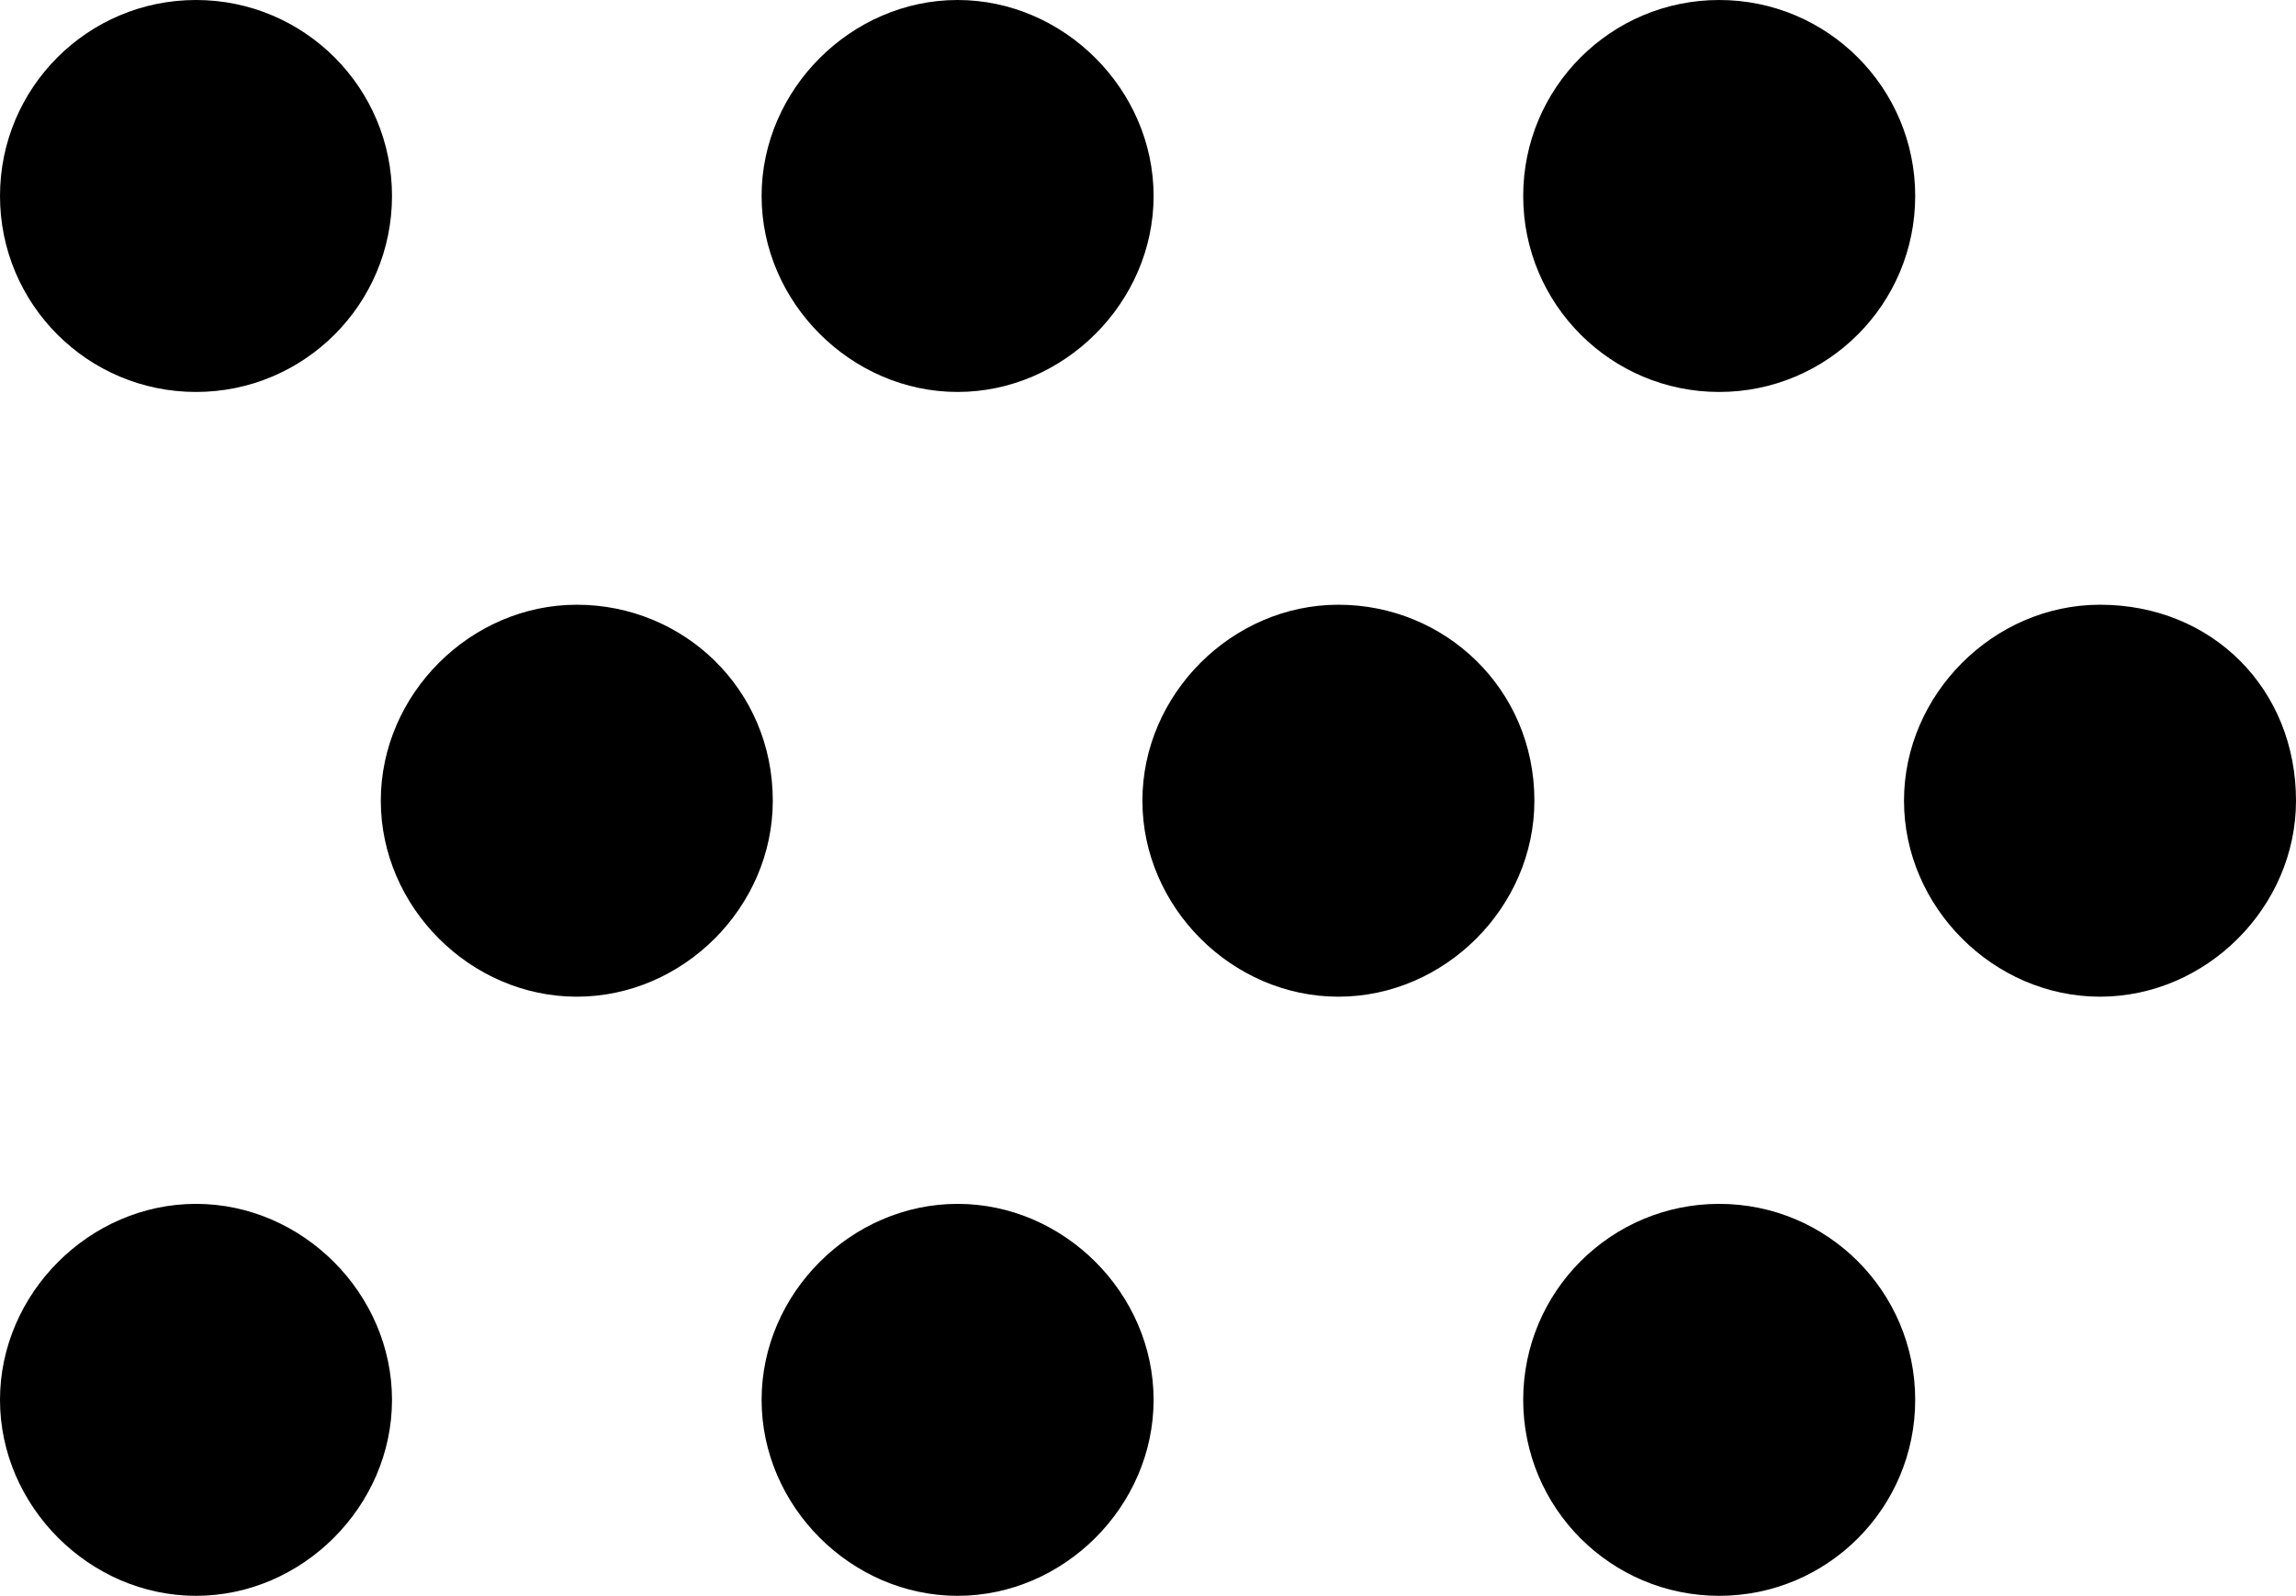 <?xml version="1.0" encoding="utf-8"?>
<!-- Generator: Adobe Illustrator 18.1.1, SVG Export Plug-In . SVG Version: 6.00 Build 0)  -->
<svg version="1.1" id="Layer_1" xmlns="http://www.w3.org/2000/svg" xmlns:xlink="http://www.w3.org/1999/xlink" x="0px" y="0px"
	 viewBox="0 0 41 28.5" enable-background="new 0 0 41 28.5" xml:space="preserve">
<g>
	<circle cx="3.5" cy="3.5" r="3.5"/>
	<path d="M17.1,7c1.9,0,3.5-1.6,3.5-3.5C20.6,1.6,19,0,17.1,0c-1.9,0-3.5,1.6-3.5,3.5C13.6,5.4,15.2,7,17.1,7z"/>
	<circle cx="30.7" cy="3.5" r="3.5"/>
	<path d="M10.3,10.8c-1.9,0-3.5,1.6-3.5,3.5c0,1.9,1.6,3.5,3.5,3.5s3.5-1.6,3.5-3.5C13.8,12.3,12.2,10.8,10.3,10.8z"/>
	<path d="M23.9,10.8c-1.9,0-3.5,1.6-3.5,3.5c0,1.9,1.6,3.5,3.5,3.5c1.9,0,3.5-1.6,3.5-3.5C27.4,12.3,25.8,10.8,23.9,10.8z"/>
	<path d="M37.5,10.8c-1.9,0-3.5,1.6-3.5,3.5c0,1.9,1.6,3.5,3.5,3.5c1.9,0,3.5-1.6,3.5-3.5C41,12.3,39.5,10.8,37.5,10.8z"/>
	<path d="M3.5,21.5C1.6,21.5,0,23.1,0,25c0,1.9,1.6,3.5,3.5,3.5C5.4,28.5,7,26.9,7,25C7,23.1,5.4,21.5,3.5,21.5z"/>
	<path d="M17.1,21.5c-1.9,0-3.5,1.6-3.5,3.5c0,1.9,1.6,3.5,3.5,3.5c1.9,0,3.5-1.6,3.5-3.5C20.6,23.1,19,21.5,17.1,21.5z"/>
	<circle cx="30.7" cy="25" r="3.5"/>
</g>
<g>
</g>
<g>
</g>
<g>
</g>
<g>
</g>
<g>
</g>
<g>
</g>
<g>
</g>
<g>
</g>
<g>
</g>
<g>
</g>
<g>
</g>
<g>
</g>
<g>
</g>
<g>
</g>
<g>
</g>
</svg>
